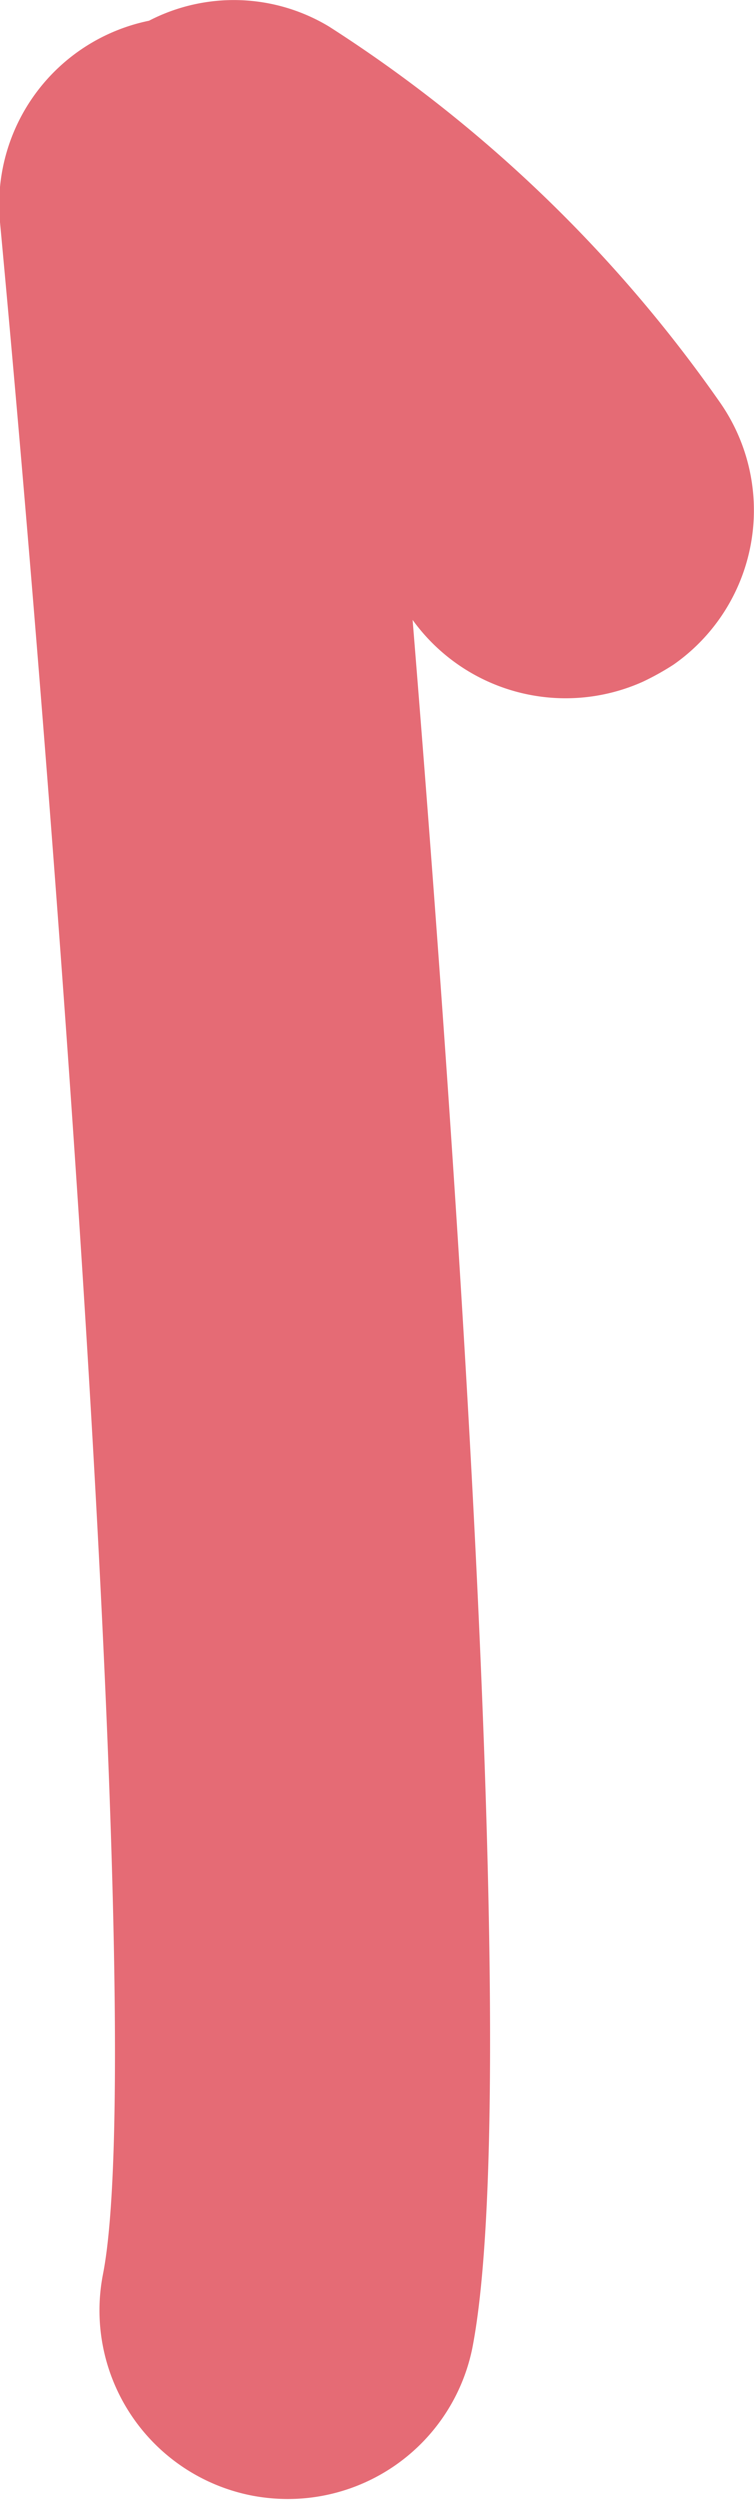 <svg xmlns="http://www.w3.org/2000/svg" viewBox="0 0 38.96 129.05"><defs><style>.cls-1{fill:#e56b75;}</style></defs><title>1-alif-after trace</title><g id="Layer_2" data-name="Layer 2"><g id="After_Trace" data-name="After Trace"><path class="cls-1" d="M34.8,34.31a13.69,13.69,0,0,1-1.58.88A9.75,9.75,0,0,1,21.32,32c2.36,29,5.62,76.32,3.08,89.24A9.73,9.73,0,0,1,14.86,129a9.92,9.92,0,0,1-1.86-.18,9.74,9.74,0,0,1-7.68-11.42C7.56,106,3.26,46.39,0,11.47a9.69,9.69,0,0,1,7.7-10.4,9.53,9.53,0,0,1,9.3.3A71.94,71.94,0,0,1,37.2,20.77,9.72,9.72,0,0,1,34.8,34.31Z"/></g></g></svg>